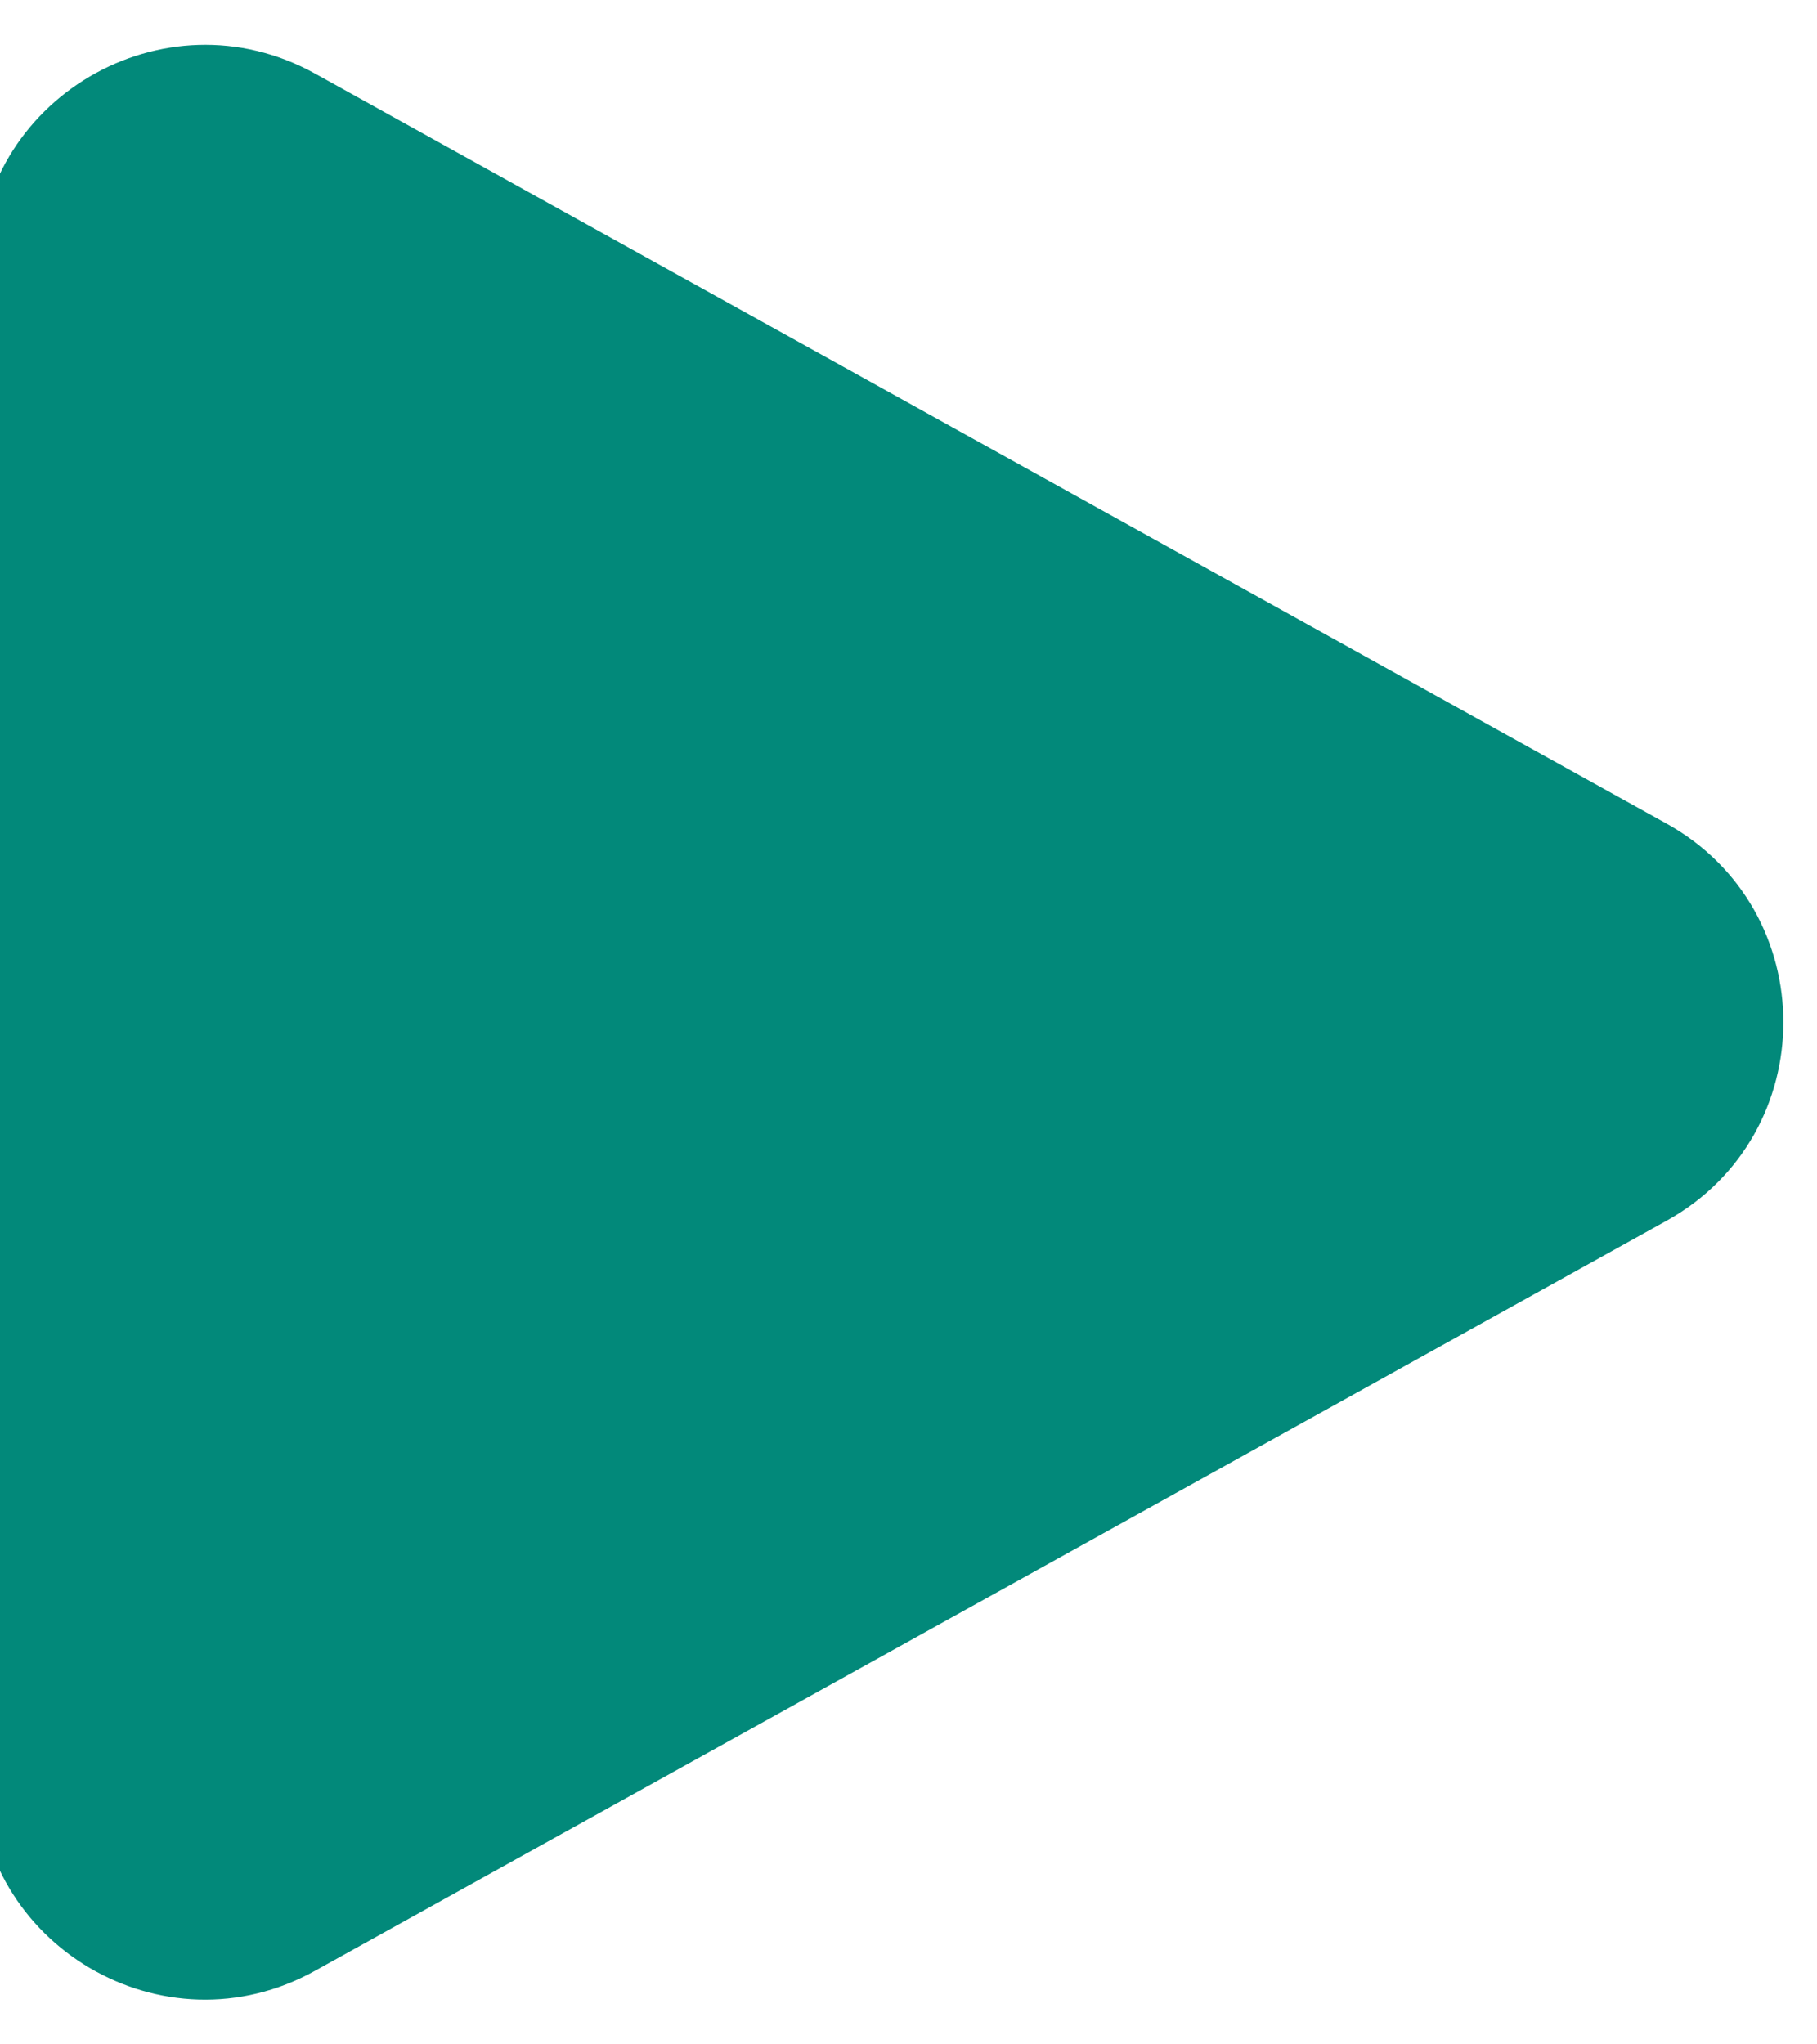 <svg width="16" height="18" fill="none" xmlns="http://www.w3.org/2000/svg"><path fill-rule="evenodd" clip-rule="evenodd" d="M14.674 7.251c1.373.762 1.373 2.736 0 3.498l-11.9 6.603c-1.332.74-2.97-.224-2.97-1.75V2.398c0-1.525 1.638-2.488 2.97-1.75l11.9 6.603z" fill="#02897A"/></svg>